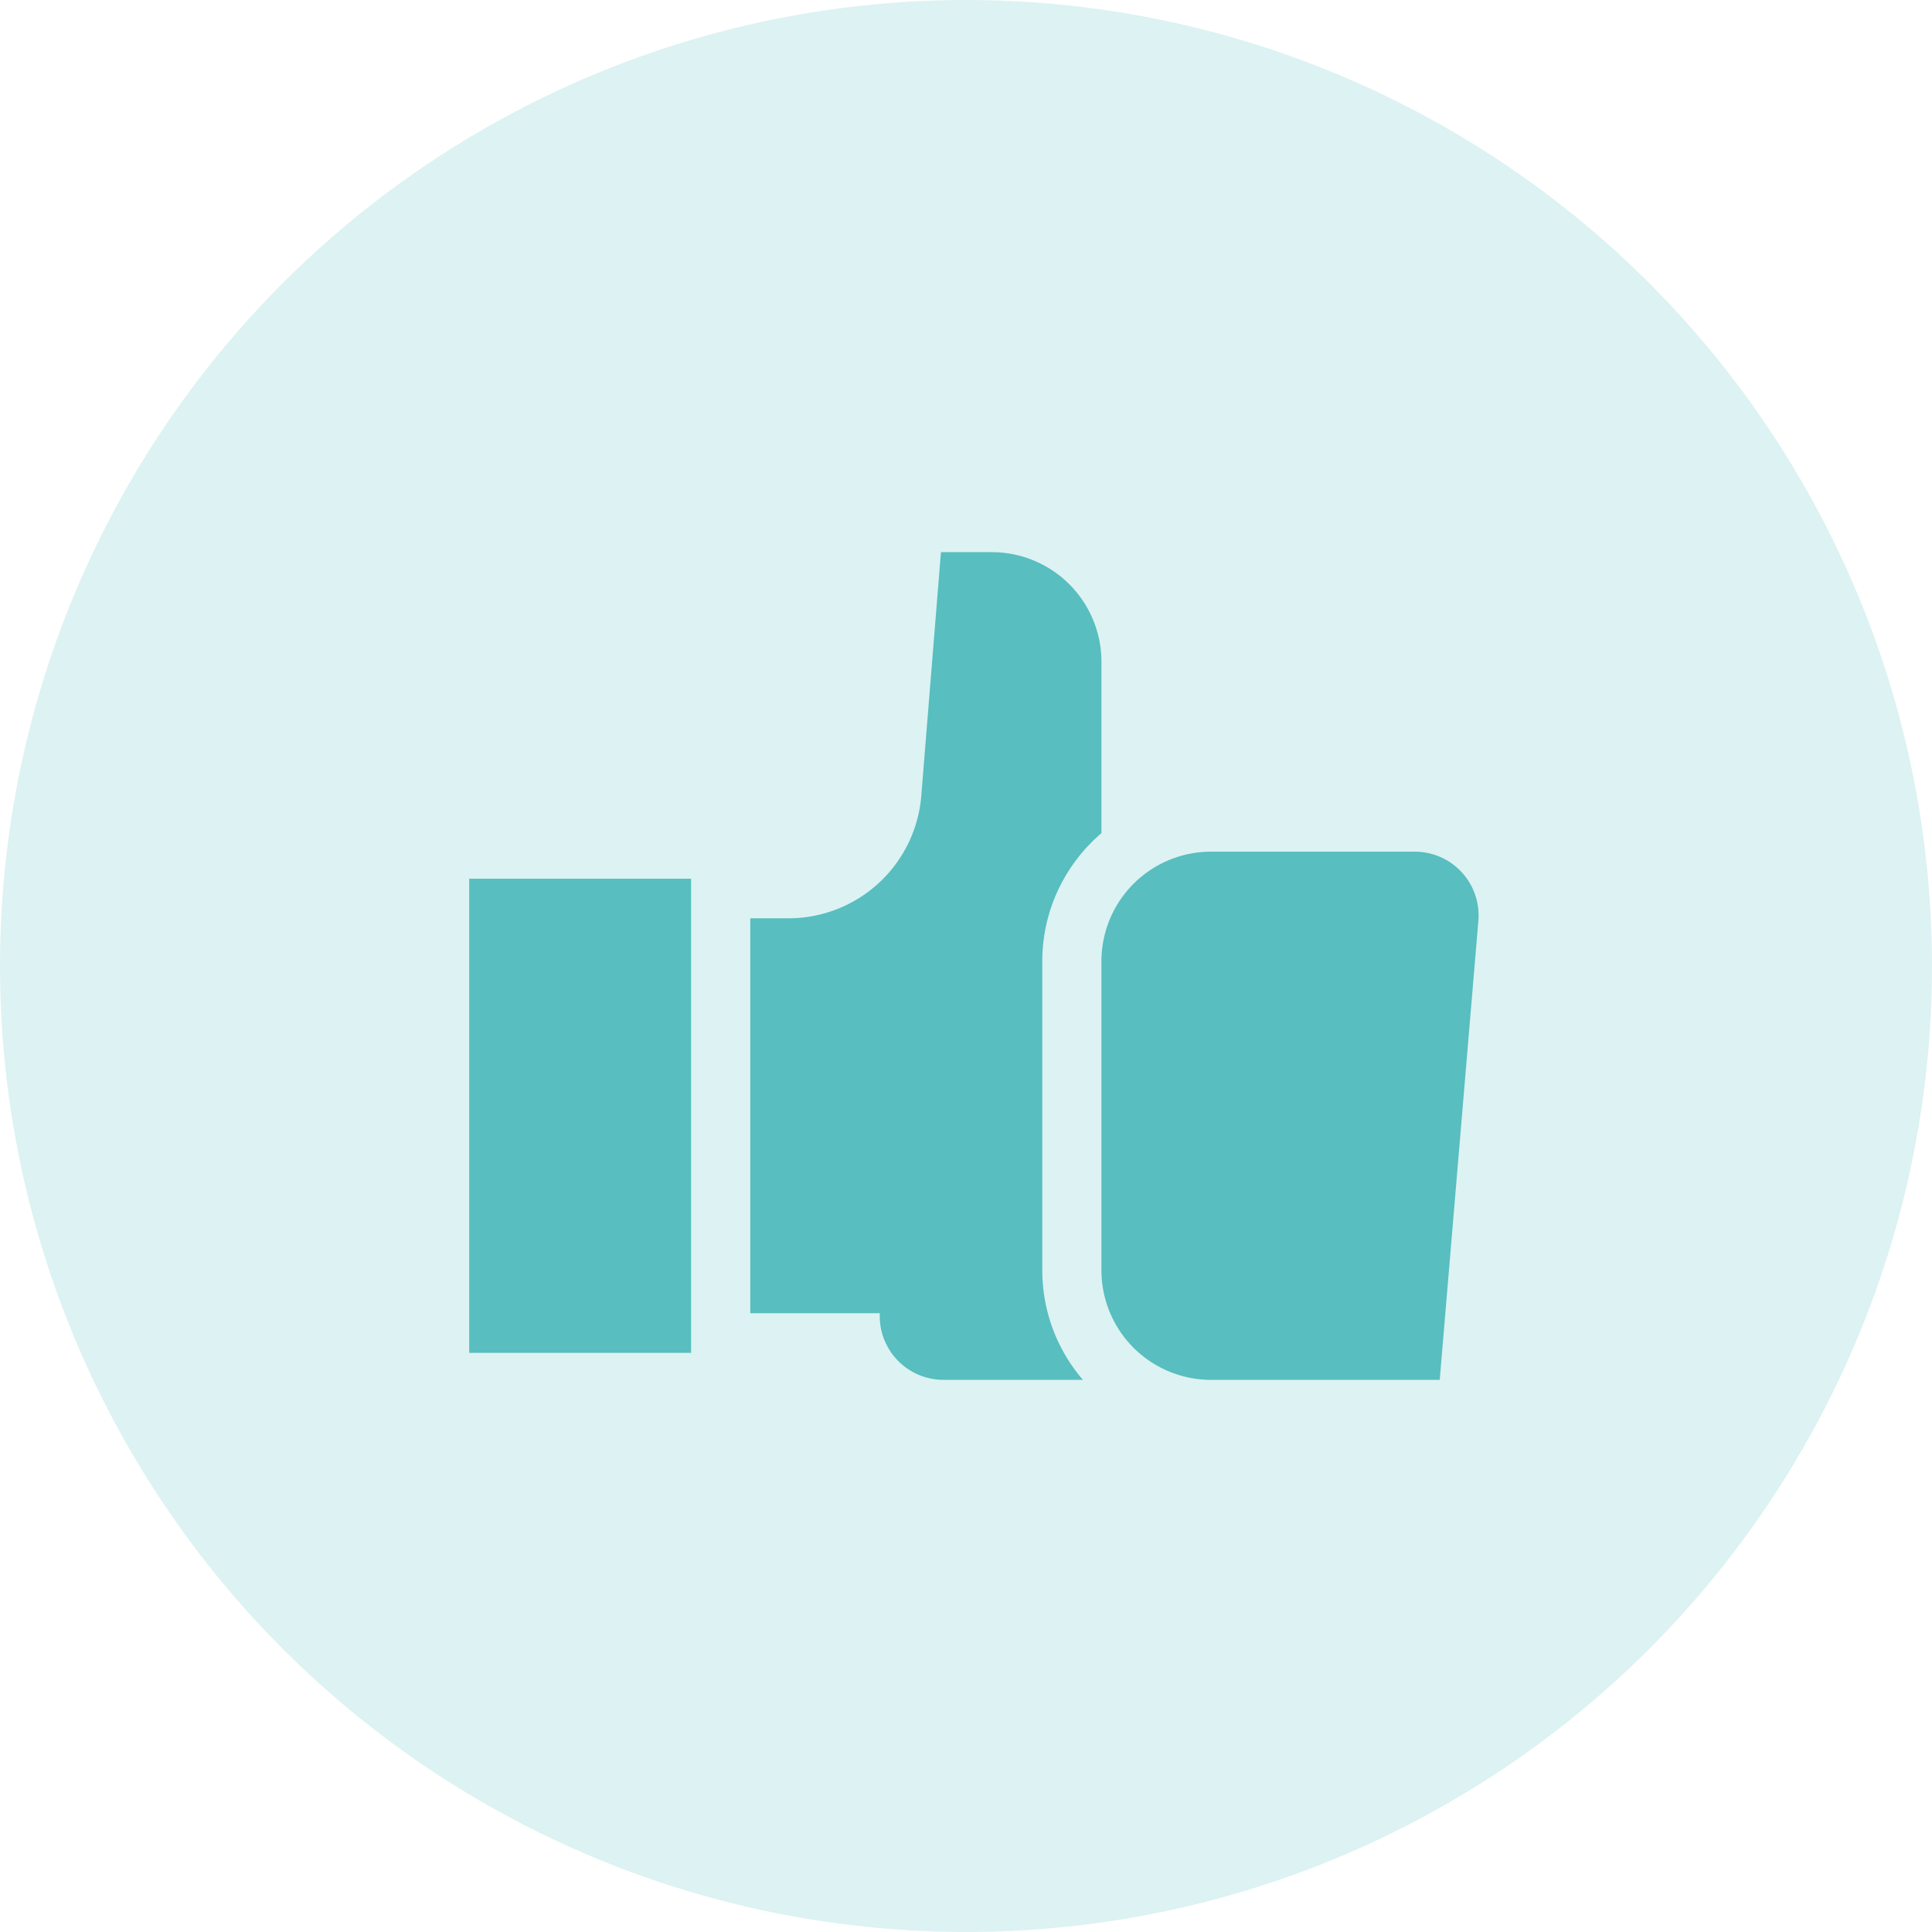 <svg width="70" height="70" fill="none" xmlns="http://www.w3.org/2000/svg"><circle cx="35" cy="35" r="35" fill="#58BEBF" fill-opacity=".2"/><path d="M51.262 30.858h-7.384a3.972 3.972 0 00-3.971 3.972v11.193a3.972 3.972 0 003.971 3.972h8.286l1.4-16.634a2.31 2.31 0 00-2.302-2.503zM35.935 20.005h-1.843l-.712 8.828a4.828 4.828 0 01-4.812 4.439h-1.384V47.58h4.691v.102a2.309 2.309 0 002.31 2.312h5.05a6.086 6.086 0 01-1.471-3.972V34.83c0-1.857.832-3.521 2.143-4.644v-6.21a3.972 3.972 0 00-3.972-3.97zM17 31.837h8.04v17.179H17V31.837z" fill="#58BEBF"/></svg>